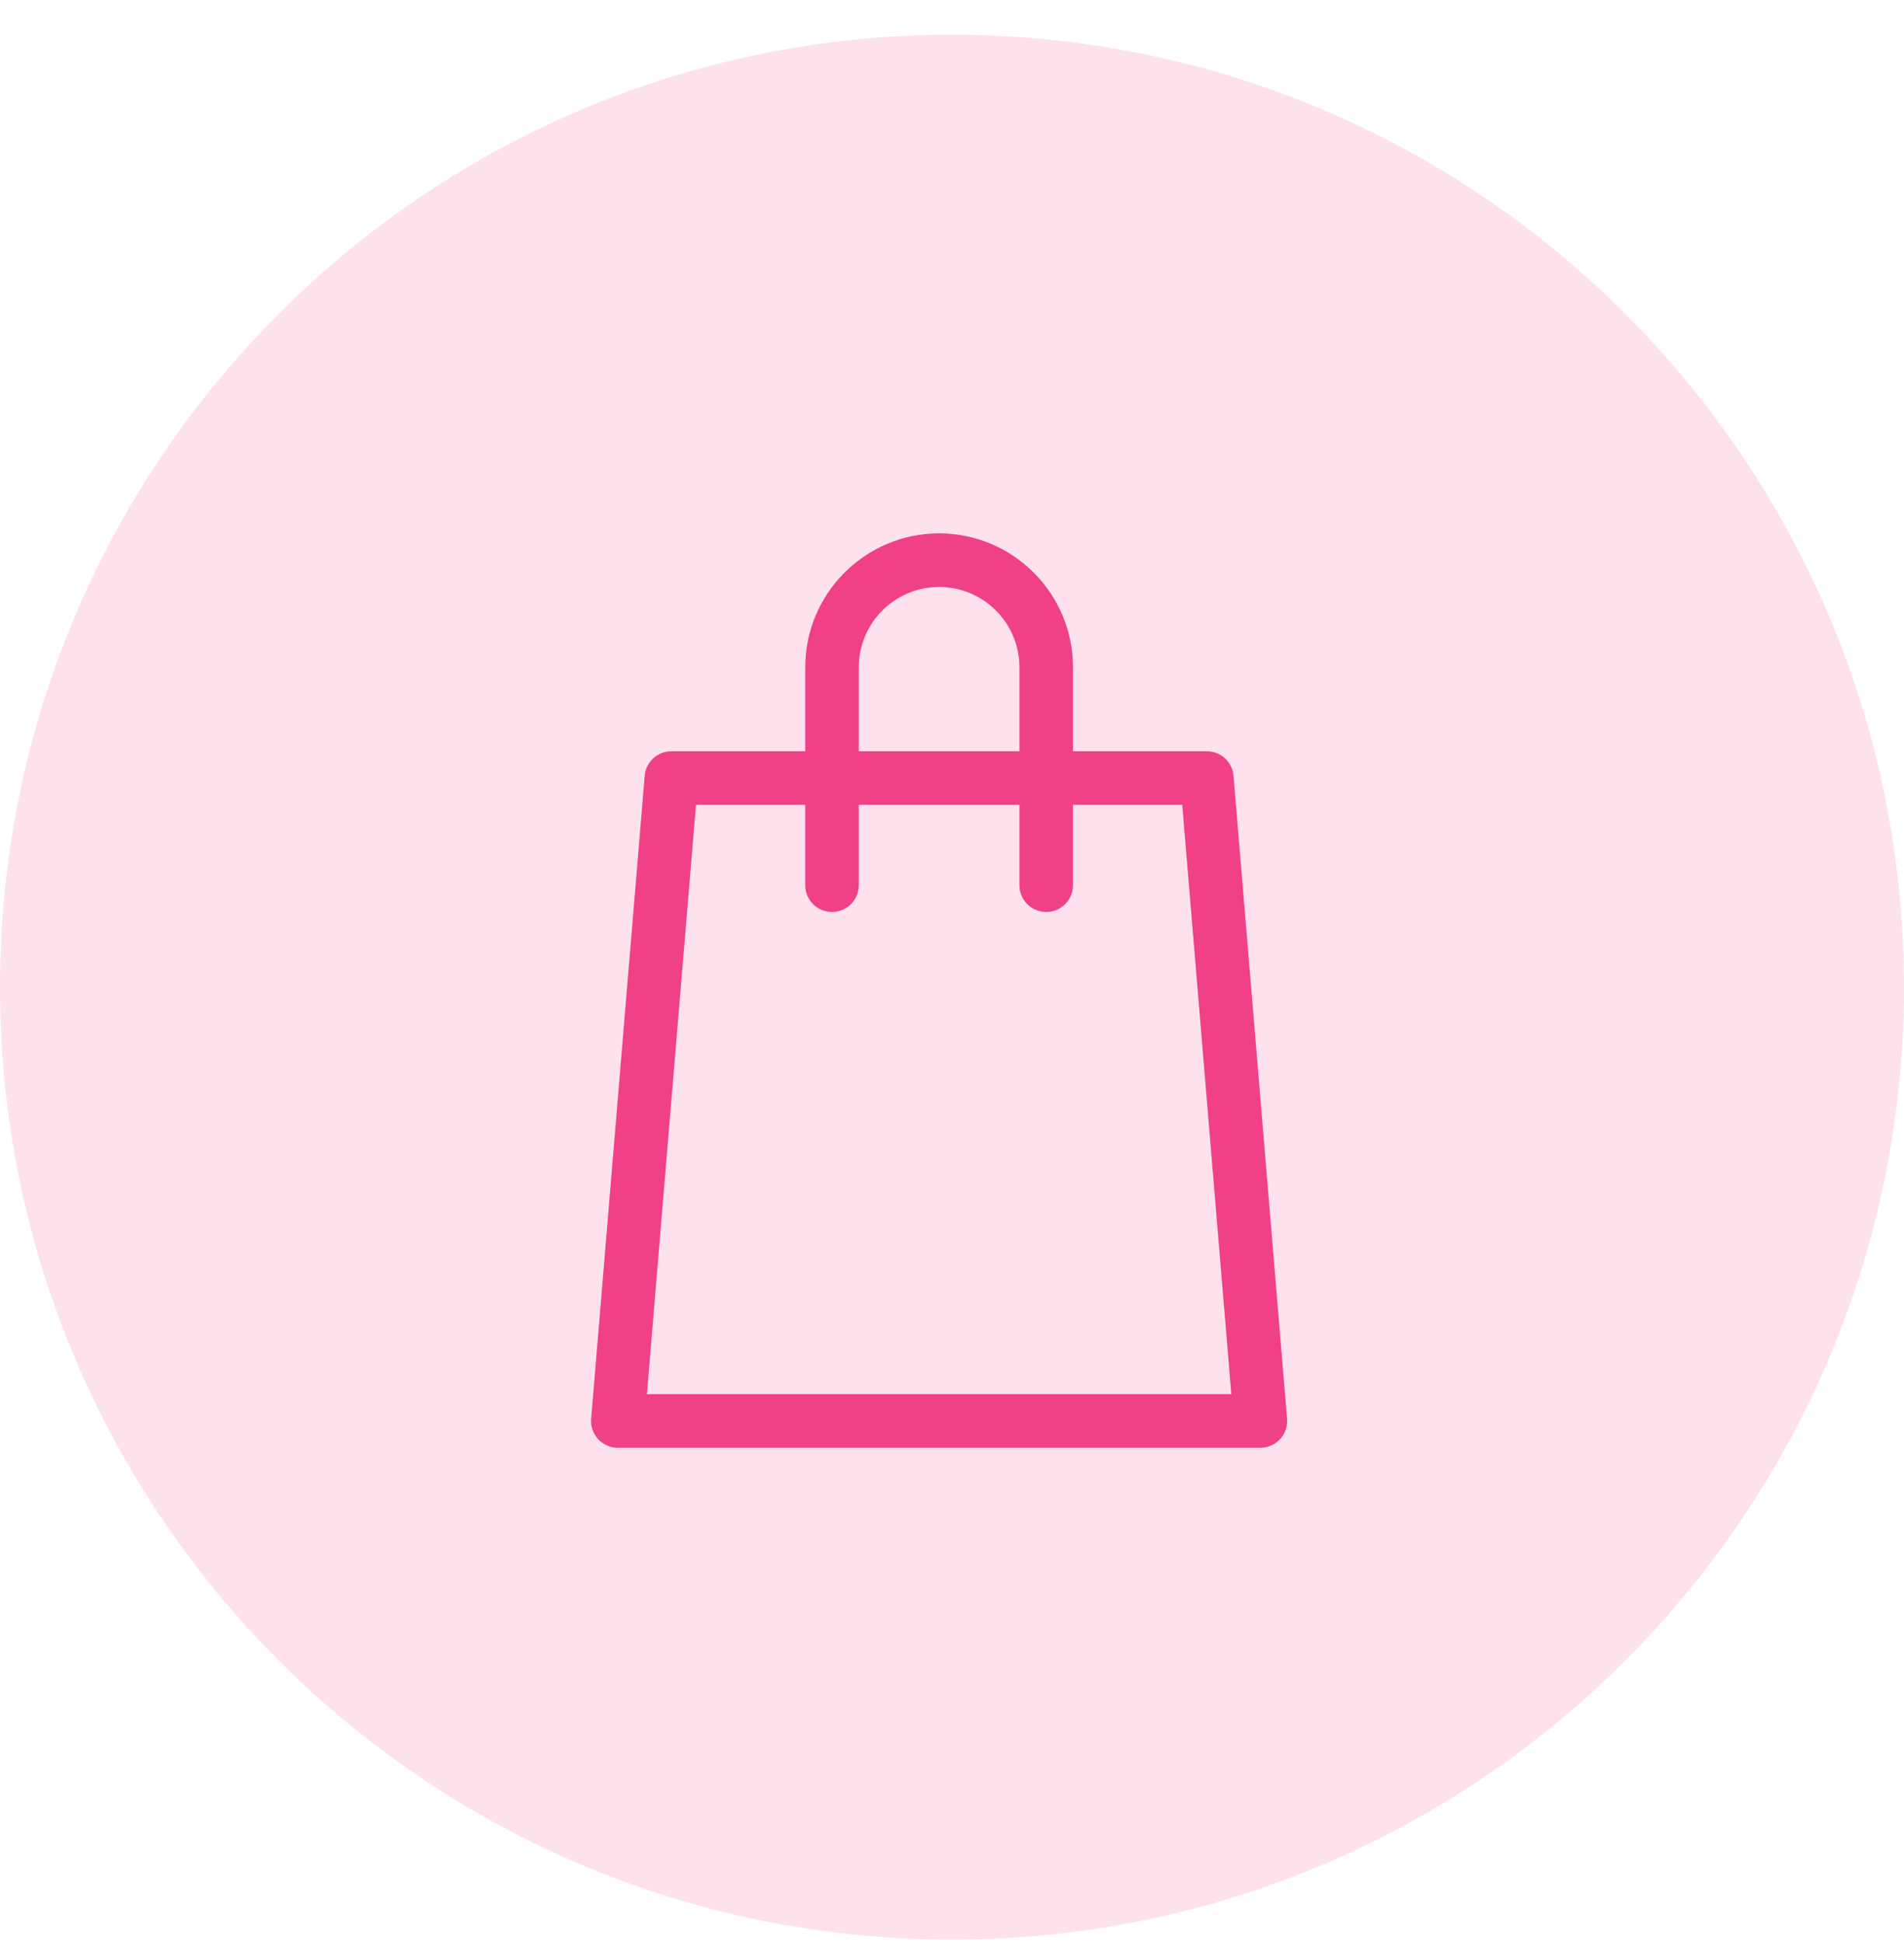 <svg width="50" height="51" viewBox="0 0 50 51" fill="none" xmlns="http://www.w3.org/2000/svg">
<path opacity="0.15" fill-rule="evenodd" clip-rule="evenodd" d="M25 50.912C38.807 50.912 50 39.719 50 25.912C50 12.104 38.807 0.912 25 0.912C11.193 0.912 0 12.104 0 25.912C0 39.719 11.193 50.912 25 50.912Z" fill="#F04086"/>
<path d="M33.799 37.239L32.393 20.363C32.363 19.999 32.059 19.719 31.693 19.719H28.177V17.516C28.177 15.577 26.6 14 24.661 14C22.723 14 21.146 15.577 21.146 17.516V19.719H17.63C17.264 19.719 16.96 19.999 16.93 20.363L15.524 37.239C15.507 37.434 15.574 37.629 15.706 37.773C15.839 37.918 16.027 38 16.224 38H33.099C33.295 38 33.483 37.918 33.617 37.773C33.749 37.629 33.816 37.434 33.799 37.239ZM22.552 17.516C22.552 16.352 23.498 15.406 24.661 15.406C25.825 15.406 26.771 16.352 26.771 17.516V19.719H22.552V17.516ZM16.988 36.594L18.277 21.125H21.146V23.234C21.146 23.623 21.46 23.938 21.849 23.938C22.238 23.938 22.552 23.623 22.552 23.234V21.125H26.771V23.234C26.771 23.623 27.085 23.938 27.474 23.938C27.863 23.938 28.177 23.623 28.177 23.234V21.125H31.046L32.335 36.594H16.988Z" fill="#F04086"/>
</svg>

